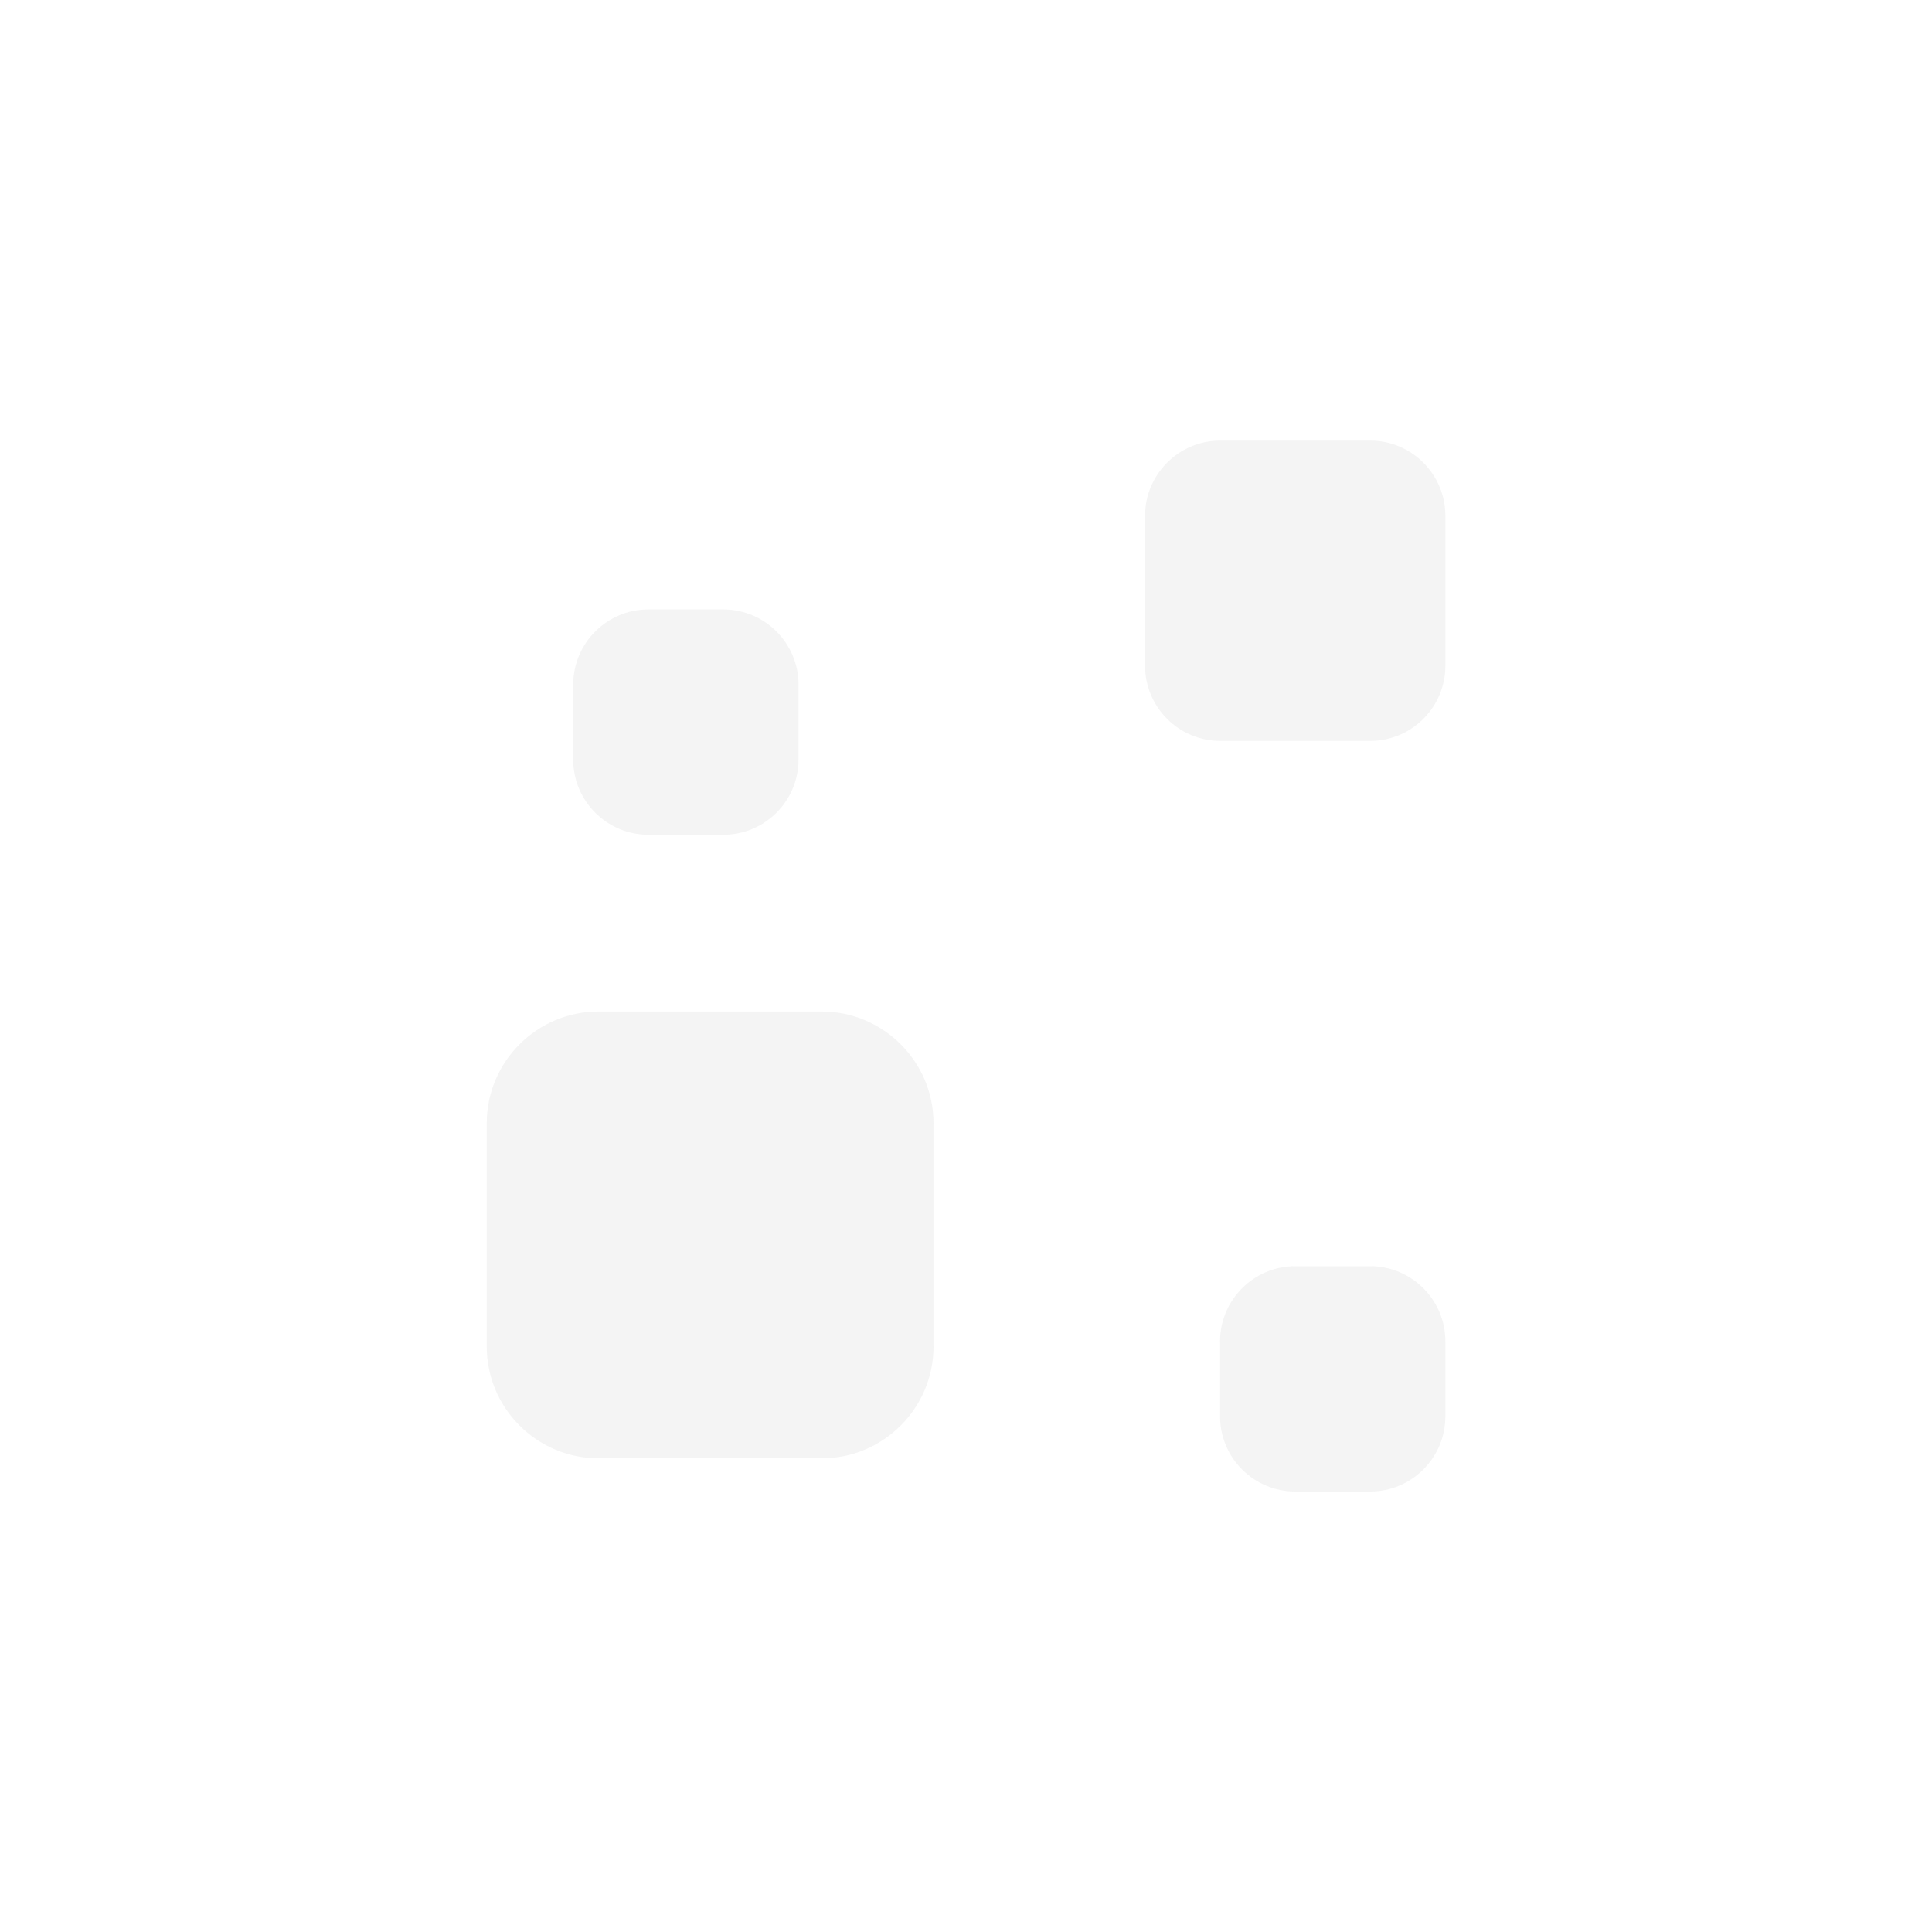 <svg width="16px" height="16px" version="1.1" viewBox="0 0 16 16" xmlns="http://www.w3.org/2000/svg">
 <g fill="#dedede" fill-opacity=".35">
  <path d="m4.956 8.377h1.85c0.509 0 0.925 0.415 0.925 0.925v1.85c0 0.509-0.415 0.925-0.925 0.925h-1.85c-0.509 0-0.925-0.415-0.925-0.925v-1.85c0-0.509 0.415-0.925 0.925-0.925z" stroke-width=".925"/>
  <g stroke-width=".622">
   <path d="m5.369 5.047h0.622c0.342 0 0.622 0.279 0.622 0.622v0.622c0 0.342-0.279 0.622-0.622 0.622h-0.622c-0.342 0-0.622-0.279-0.622-0.622v-0.622c0-0.342 0.279-0.622 0.622-0.622z"/>
   <path d="m10.105 3.649h1.243c0.342 0 0.622 0.279 0.622 0.622v1.243c0 0.342-0.279 0.622-0.622 0.622h-1.243c-0.342 0-0.622-0.279-0.622-0.622v-1.243c0-0.342 0.279-0.622 0.622-0.622z"/>
   <path d="m10.726 10.486h0.622c0.342 0 0.622 0.279 0.622 0.622v0.622c0 0.342-0.279 0.622-0.622 0.622h-0.622c-0.342 0-0.622-0.279-0.622-0.622v-0.622c0-0.342 0.279-0.622 0.622-0.622z"/>
  </g>
 </g>
</svg>
